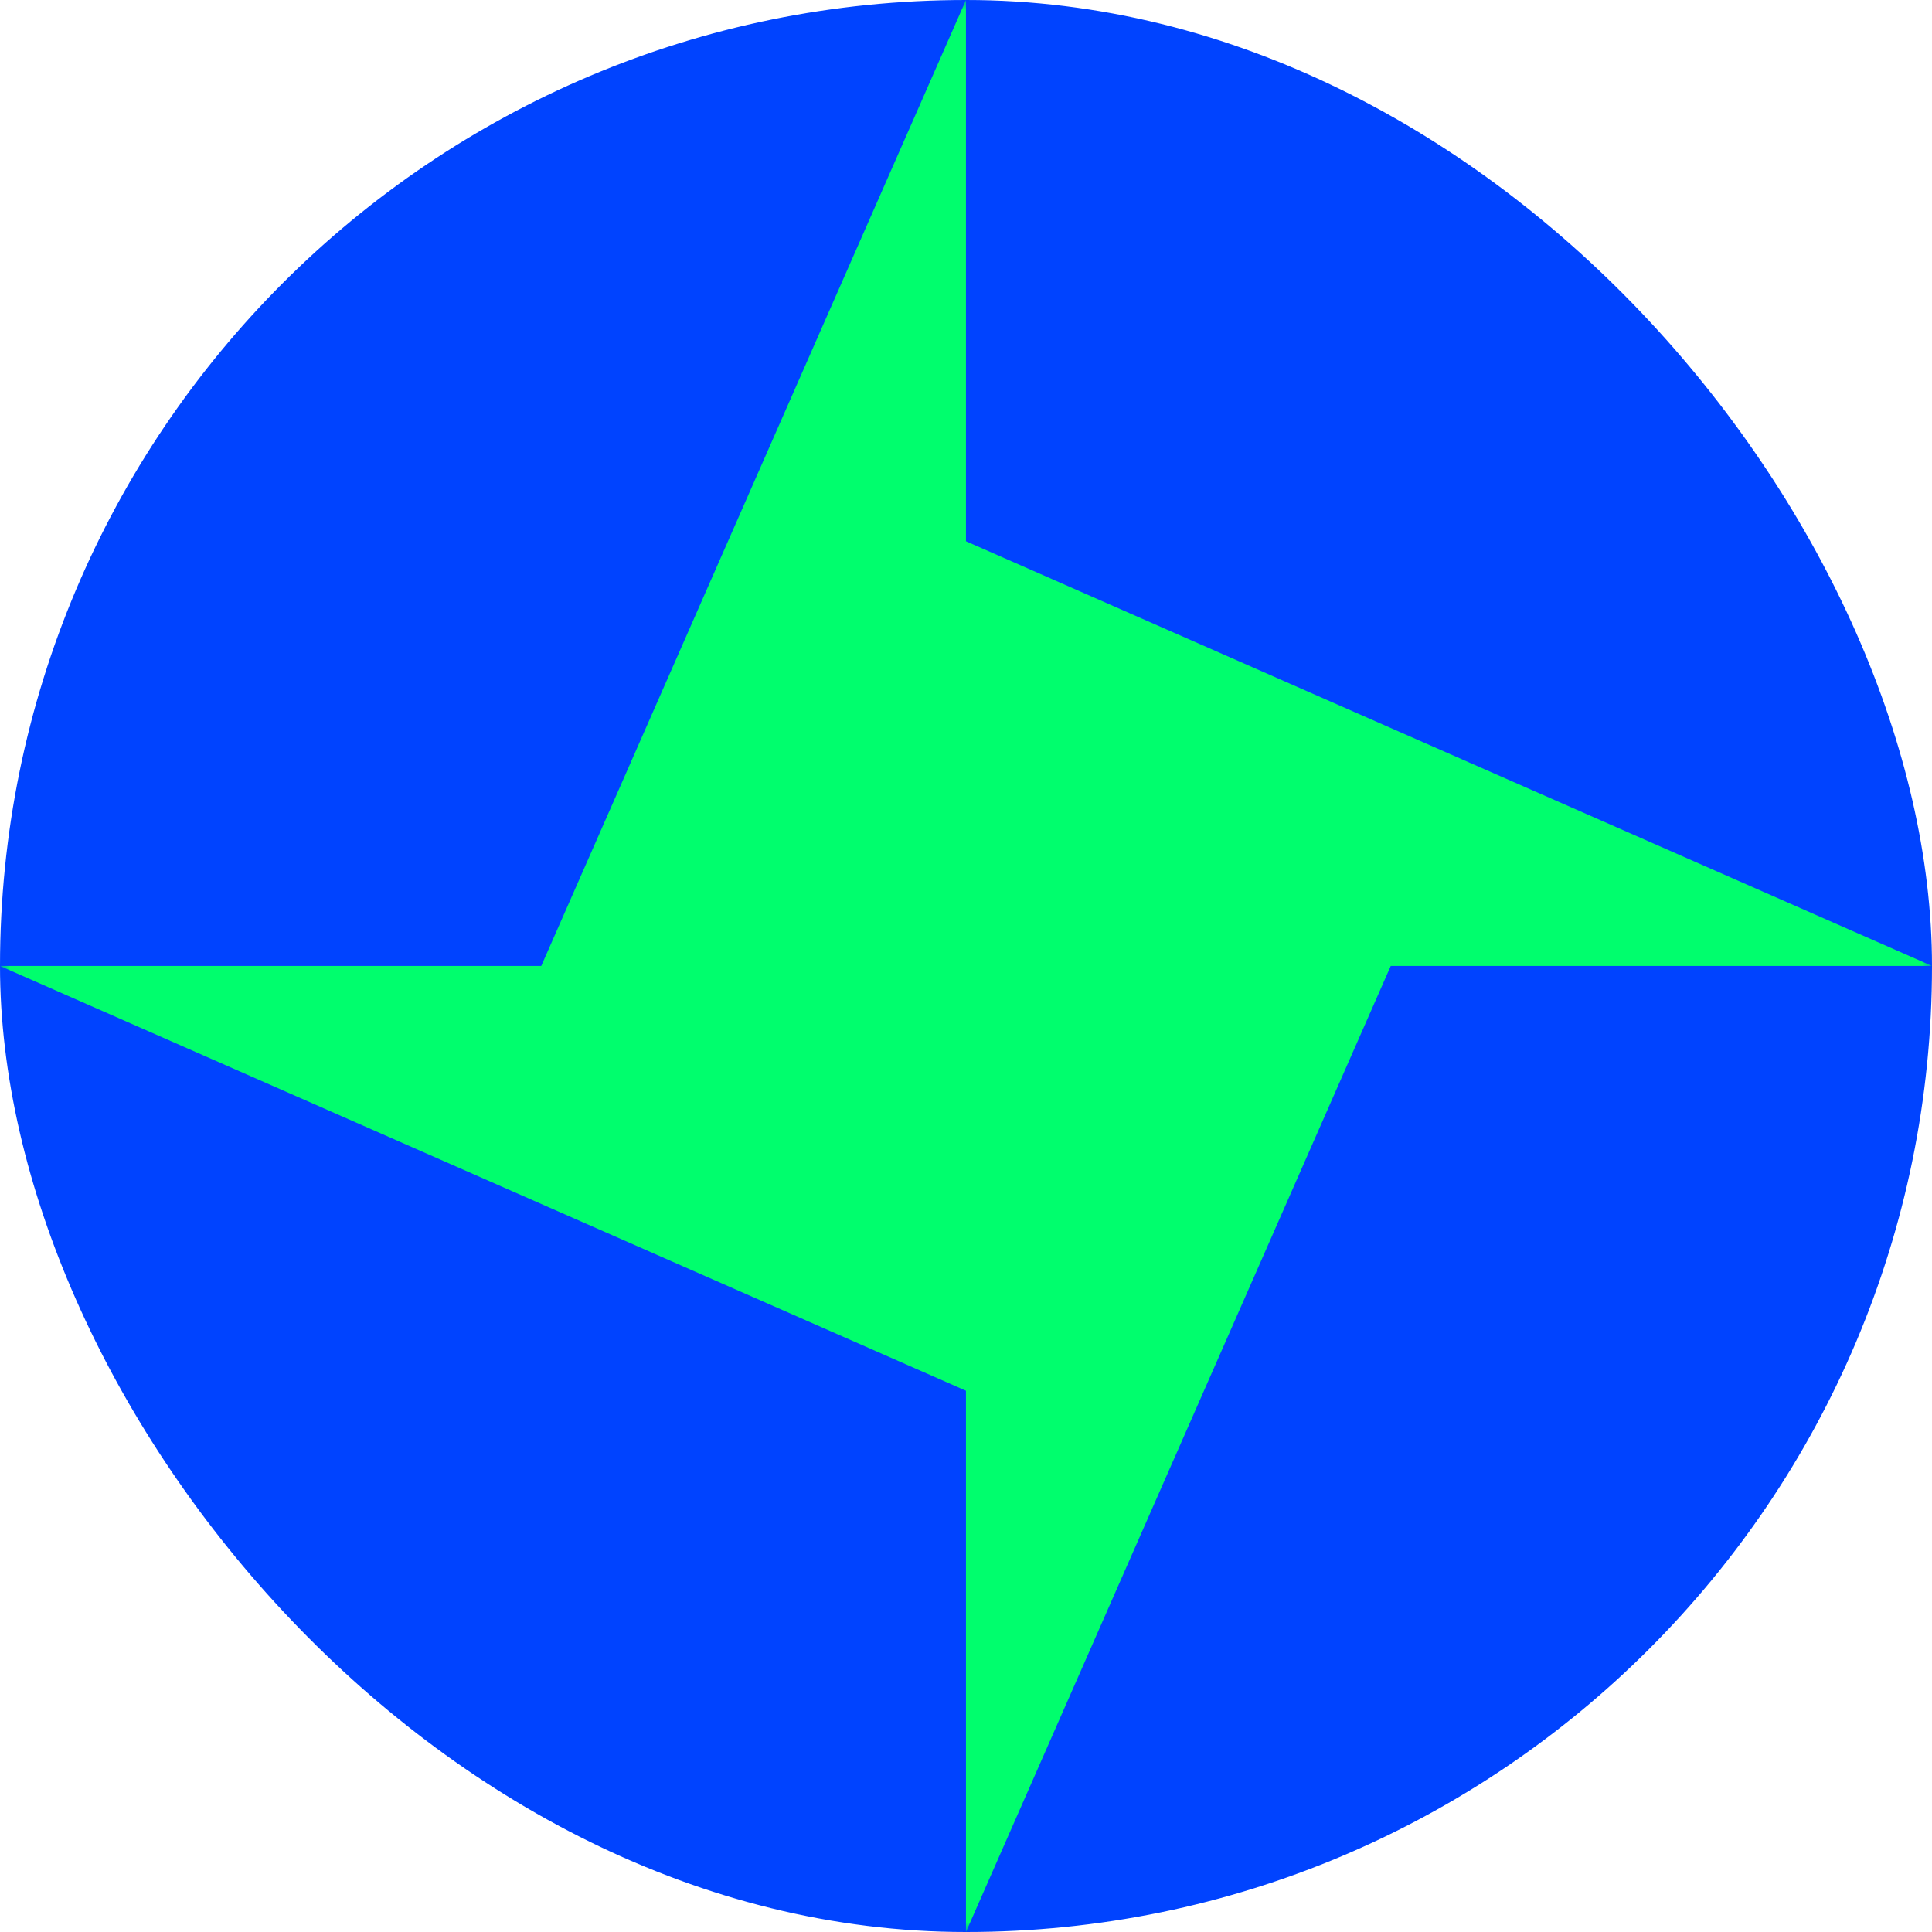 <svg width="98" height="98" viewBox="0 0 98 98" fill="none" xmlns="http://www.w3.org/2000/svg">
<g clip-path="url(#clip0_9423_47013)">
<rect width="98" height="98" rx="49" fill="#0043FF"/>
<mask id="mask0_9423_47013" style="mask-type:luminance" maskUnits="userSpaceOnUse" x="0" y="0" width="98" height="98">
<path d="M98 0H0V98H98V0Z" fill="white"/>
</mask>
<g mask="url(#mask0_9423_47013)">
<path d="M48.998 98V70.545L0 48.998H27.455L48.998 0V27.455L98 48.998H70.545L48.998 98Z" fill="#00FE6D"/>
</g>
</g>
<defs>
<clipPath id="clip0_9423_47013">
<rect width="98" height="98" rx="49" fill="white"/>
</clipPath>
</defs>
</svg>

